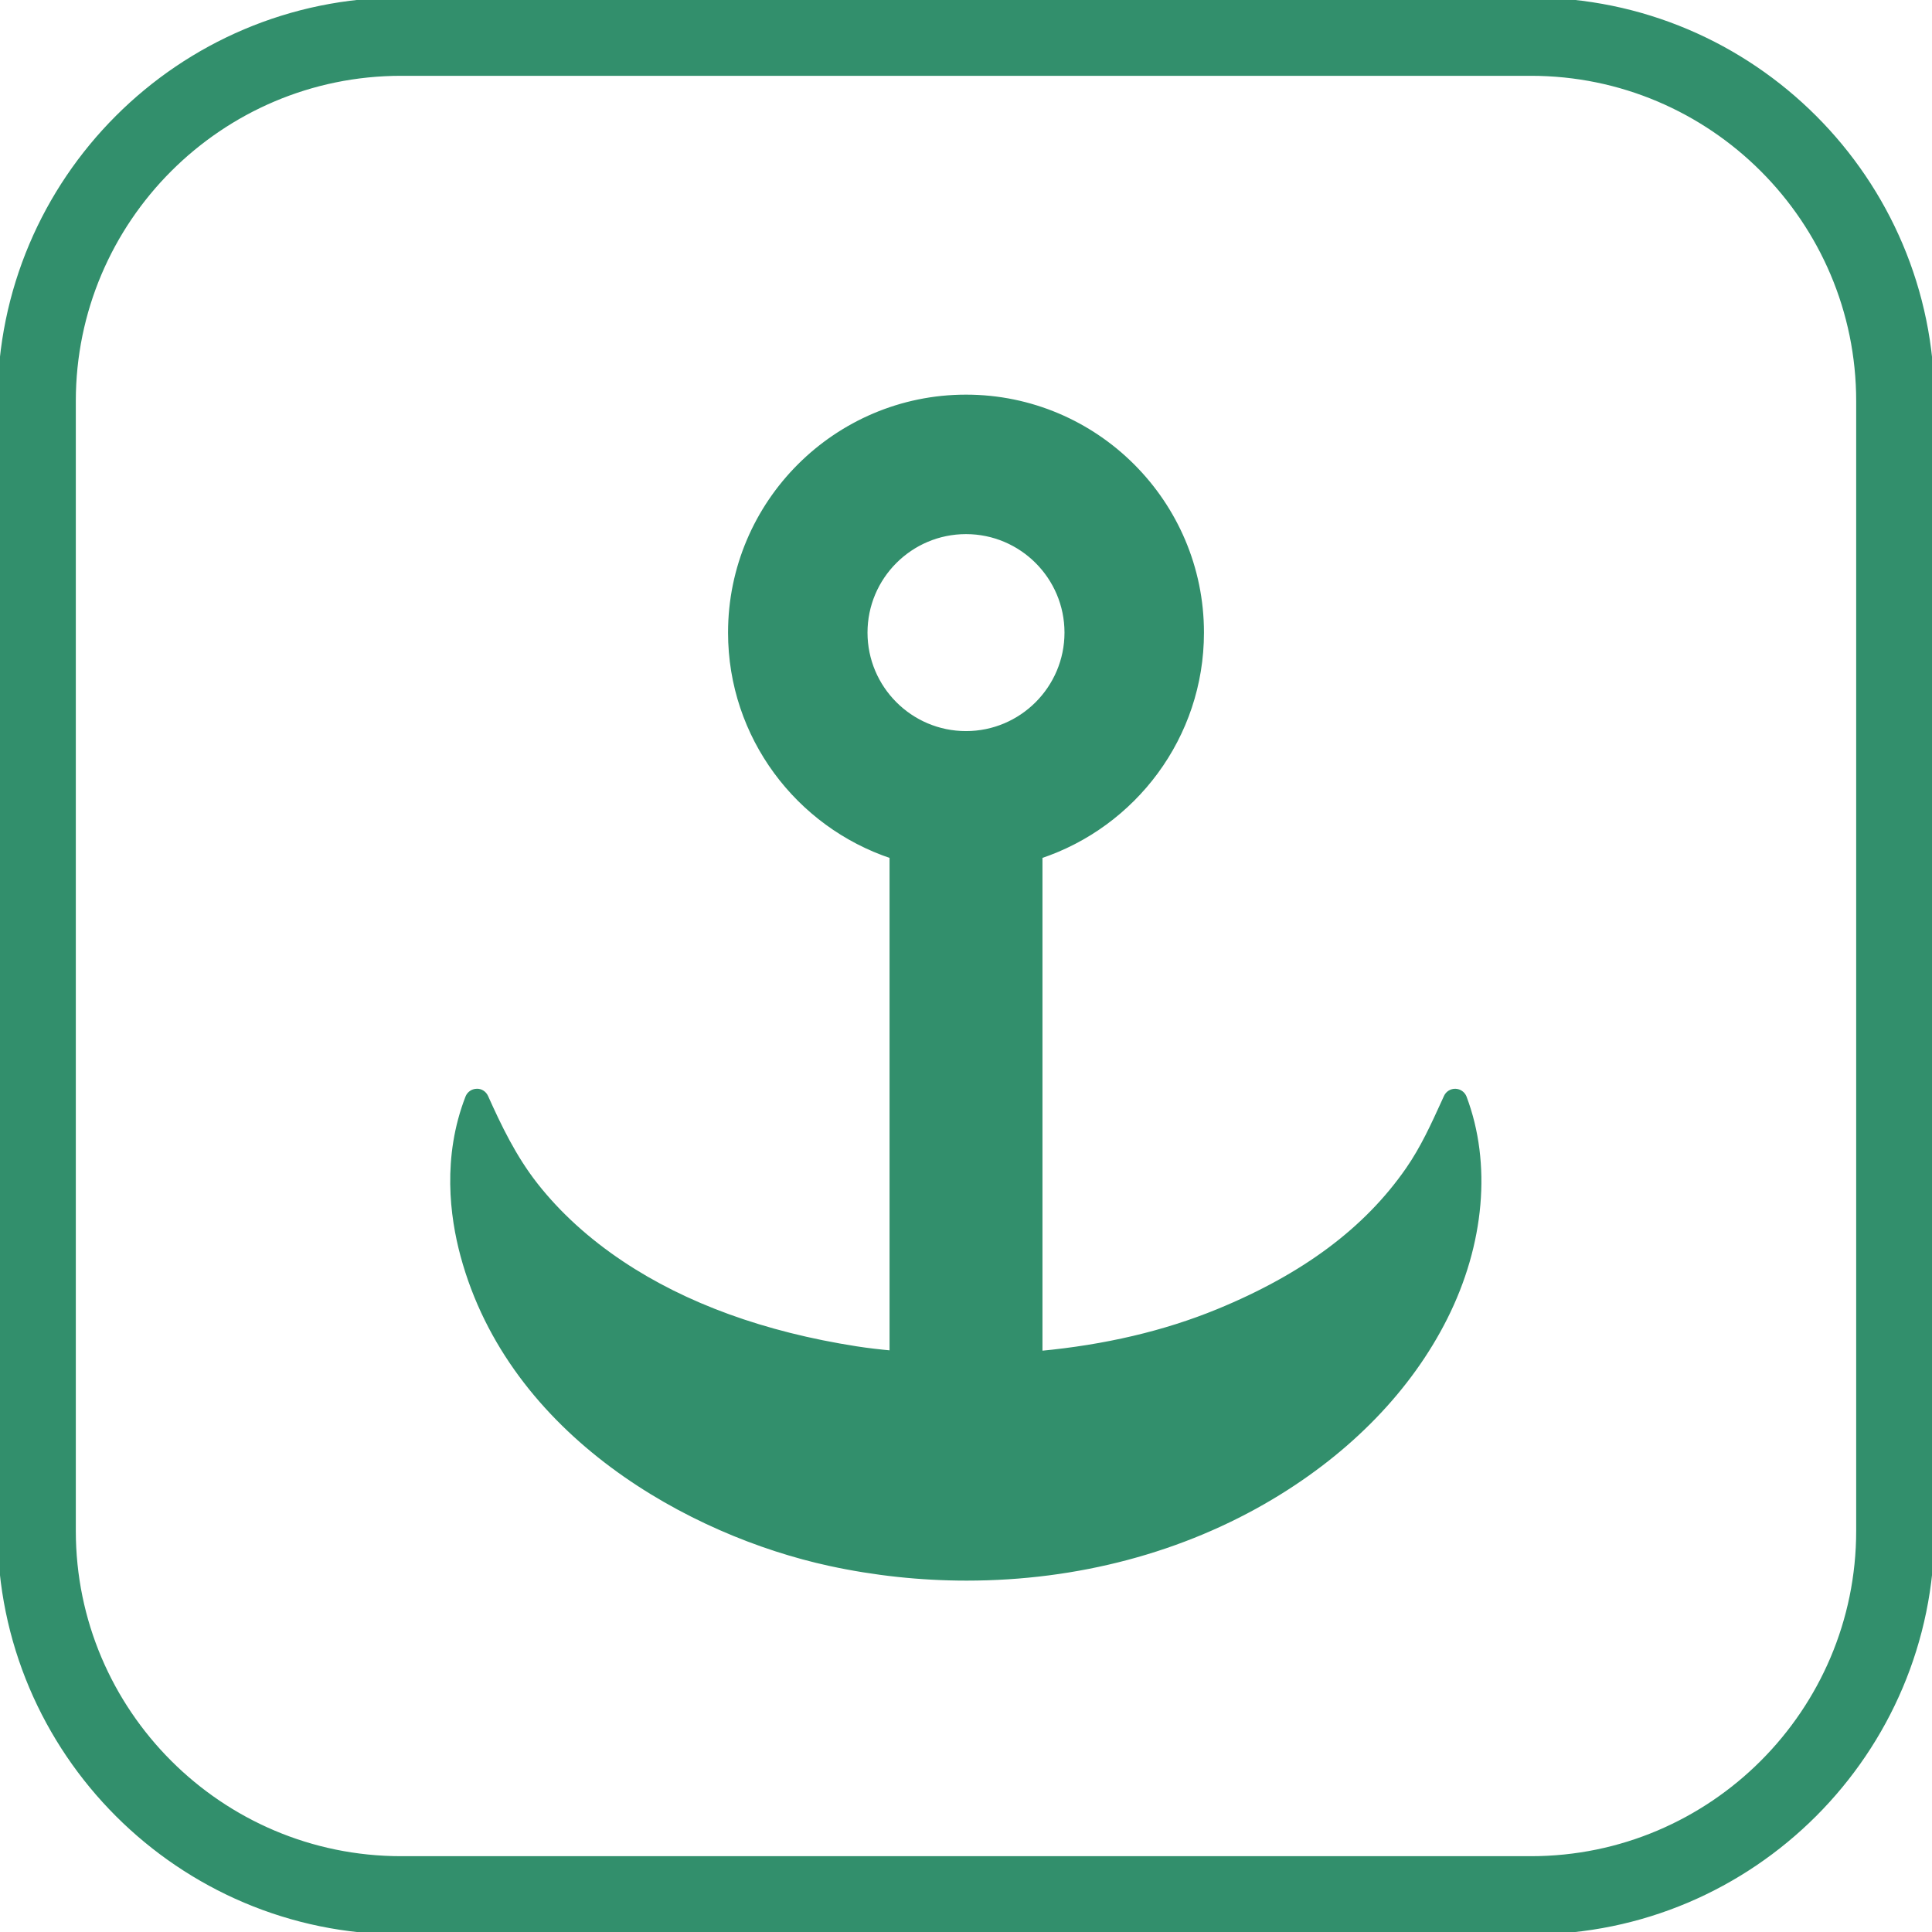 <!DOCTYPE svg PUBLIC "-//W3C//DTD SVG 1.1//EN" "http://www.w3.org/Graphics/SVG/1.1/DTD/svg11.dtd">
<!-- Uploaded to: SVG Repo, www.svgrepo.com, Transformed by: SVG Repo Mixer Tools -->
<svg fill="#328f6c" height="800px" width="800px" version="1.1" id="Capa_1" xmlns="http://www.w3.org/2000/svg" xmlns:xlink="http://www.w3.org/1999/xlink" viewBox="0 0 395 395" xml:space="preserve" stroke="#328f6c">
<g id="SVGRepo_bgCarrier" stroke-width="0"/>
<g id="SVGRepo_tracerCarrier" stroke-linecap="round" stroke-linejoin="round"/>
<g id="SVGRepo_iconCarrier"> <g> <path d="M297.567,223.101c-0.799-0.025-1.552,0.435-1.887,1.169l-0.392,0.861c-2.256,4.956-4.387,9.638-7.411,14.001 c-8.509,12.273-21.229,21.763-38.886,29.011c-10.839,4.449-23.025,7.309-36.357,8.557V175.038 c19.157-6.36,33.018-24.437,33.018-45.701c0-26.551-21.601-48.152-48.151-48.152s-48.151,21.602-48.151,48.152 c0,21.265,13.861,39.341,33.018,45.701v101.589c-2.461-0.227-4.888-0.498-7.322-0.879c-18.874-2.95-34.992-8.808-47.903-17.414 c-7.024-4.682-12.965-10.086-17.658-16.063c-4.46-5.68-7.464-12.003-10.159-17.992c-0.331-0.736-1.082-1.24-1.876-1.179 c-0.806,0.02-1.52,0.524-1.812,1.275c-4.74,12.217-3.162,24.307-1.003,32.298c9.893,36.624,46.588,56.821,75.005,62.989 c9.166,1.99,18.585,2.999,27.993,2.998c22.589,0,44.135-5.732,62.308-16.576c15.959-9.523,28.24-22.217,35.517-36.708 c7.574-15.085,9.001-31.481,3.916-44.983C299.087,223.639,298.375,223.128,297.567,223.101z M197.5,108.7 c11.379,0,20.637,9.258,20.637,20.637s-9.258,20.636-20.637,20.636c-11.379,0-20.637-9.257-20.637-20.636 S186.121,108.7,197.5,108.7z"/> <path d="M313.002,0H82C36.785,0,0,36.784,0,81.998v230.993C0,358.211,36.785,395,82,395h231.002 C358.216,395,395,358.211,395,312.991V81.998C395,36.784,358.216,0,313.002,0z M380,312.991C380,349.94,349.945,380,313.002,380H82 c-36.944,0-67-30.06-67-67.009V81.998C15,45.056,45.056,15,82,15h231.002C349.945,15,380,45.056,380,81.998V312.991z"/> </g> </g>
</svg>